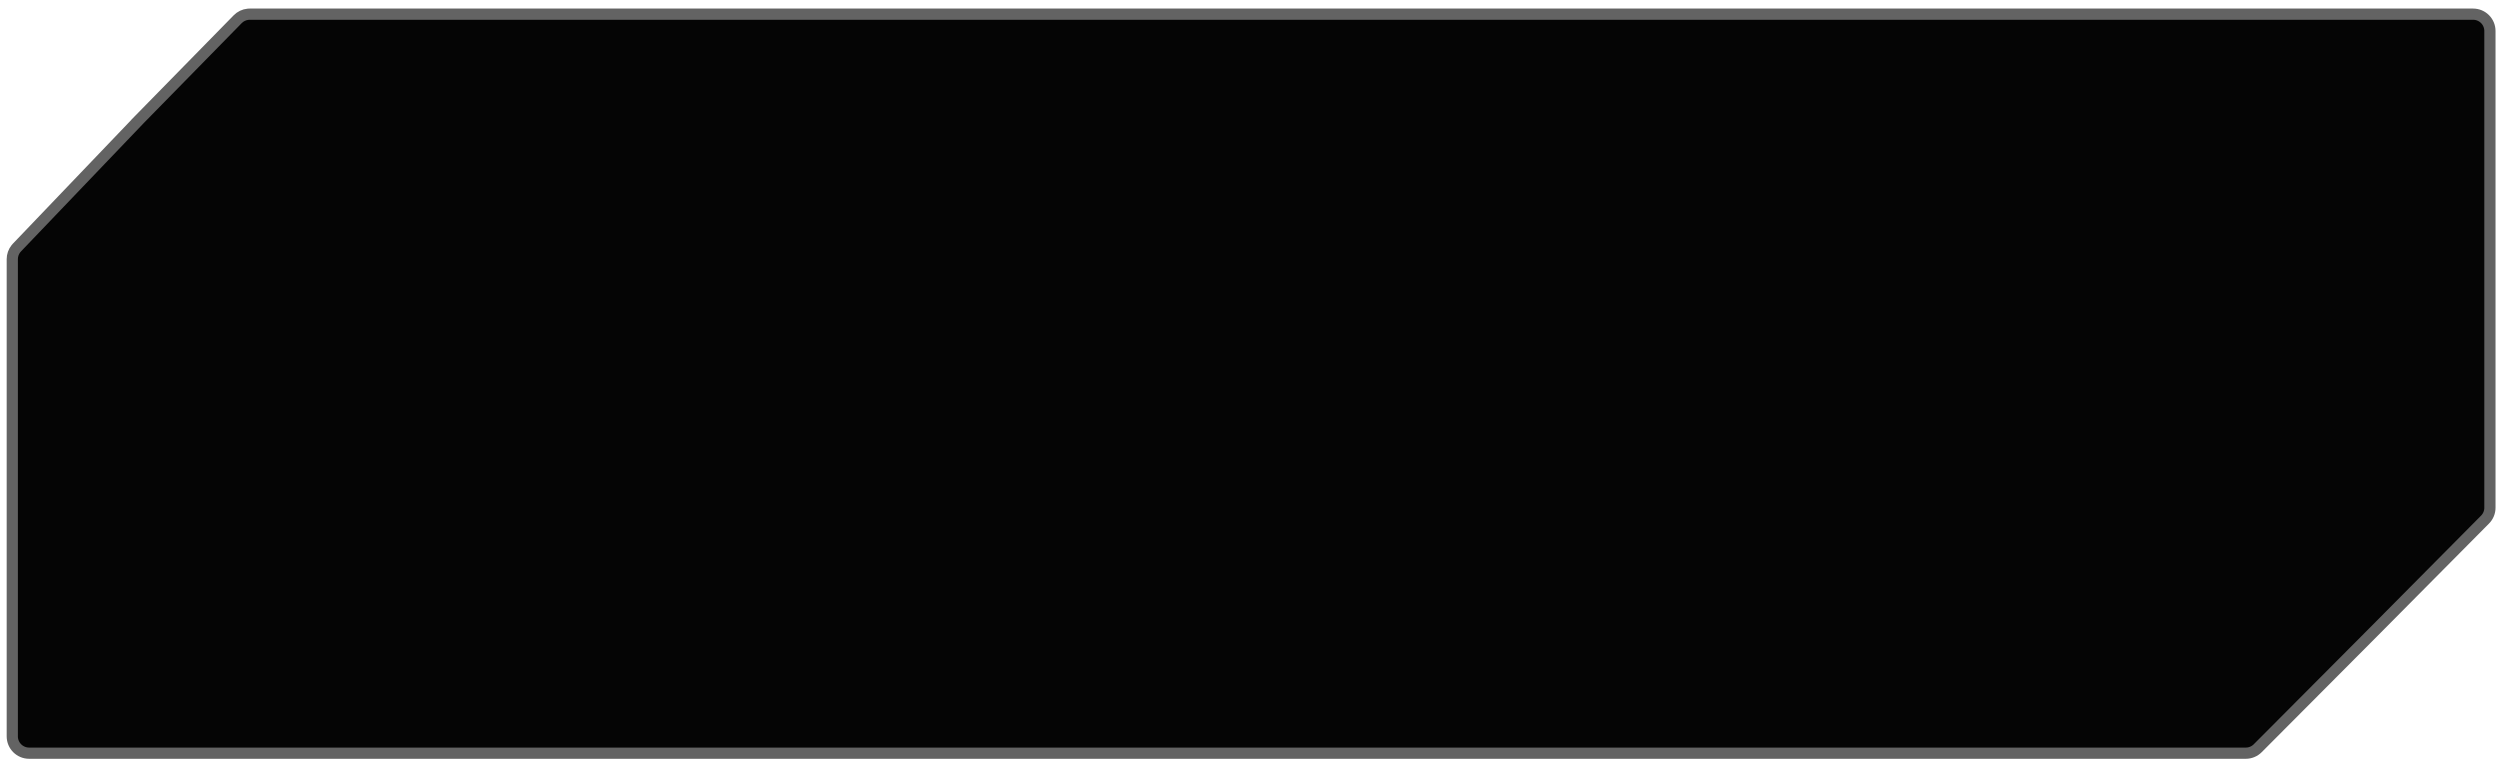 <svg width="223" height="68" viewBox="0 0 223 68" fill="none" xmlns="http://www.w3.org/2000/svg">
<path d="M22.274 1.264H220.601C221.429 1.264 222.101 1.935 222.101 2.764V45.29C222.101 45.686 221.945 46.066 221.666 46.347L211.699 56.392L201.39 66.741C201.108 67.024 200.726 67.184 200.327 67.184H2.596C1.768 67.183 1.096 66.512 1.096 65.684V23.117C1.096 22.779 1.21 22.453 1.417 22.189L1.512 22.08L12.418 10.679L12.417 10.678L21.203 1.714C21.45 1.462 21.776 1.306 22.124 1.271L22.274 1.264Z" fill="#050505" stroke="#636363"/>
</svg>
